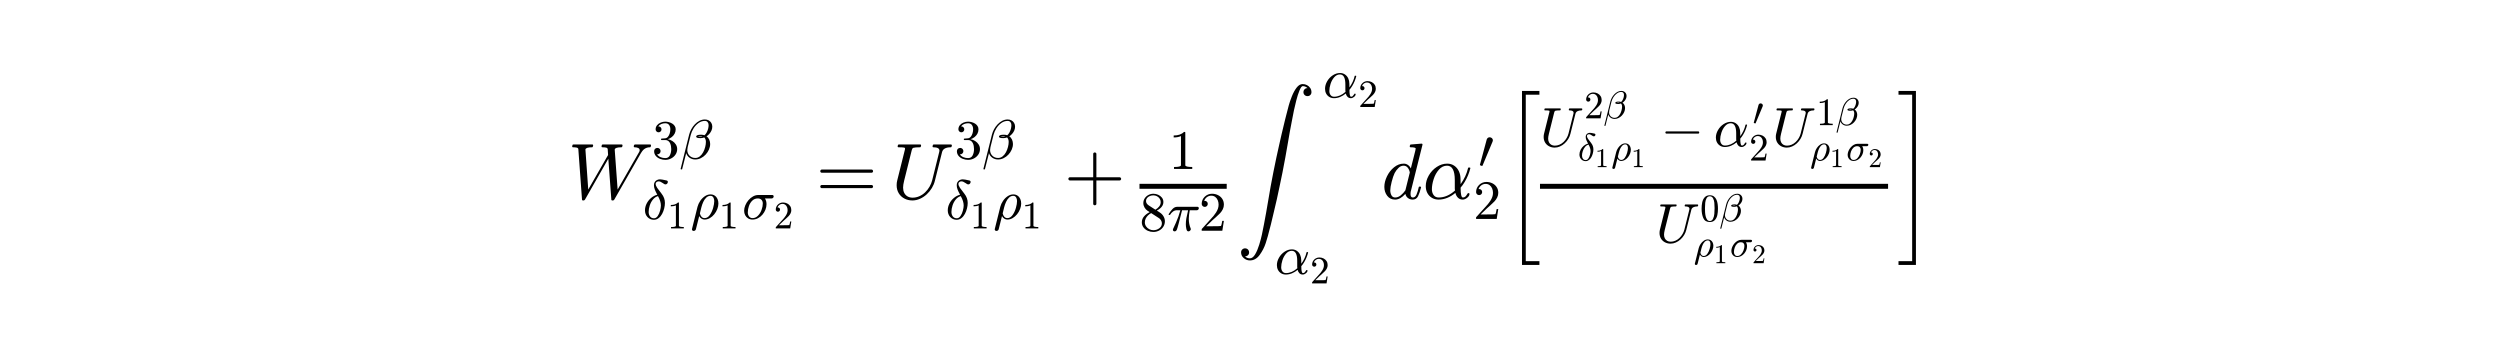 <svg xmlns="http://www.w3.org/2000/svg" xmlns:xlink="http://www.w3.org/1999/xlink" width="504" height="72" version="1.1" viewBox="0 0 378 54"><defs><style type="text/css">*{stroke-linecap:butt;stroke-linejoin:round}</style></defs><g id="figure_1"><g id="patch_1"><path d="M 0 54 L 378 54 L 378 0 L 0 0 z" style="fill:#fff"/></g><g id="text_1"><defs><path id="Cmex10-23" d="M 0.875 -295.906 L 0.875 -289.406 L 24.422 -289.406 L 24.422 -2.484 L 0.875 -2.484 L 0.875 4 L 30.906 4 L 30.906 -295.906 z"/><path id="Cmmi10-af" d="M 2.688 -19.391 Q 2.391 -19.391 2.141 -19.047 Q 1.906 -18.703 1.906 -18.406 L 17.281 43.406 Q 18.609 48.391 21.141 53.078 Q 23.688 57.766 27.516 61.797 Q 31.344 65.828 35.938 68.172 Q 40.531 70.516 45.703 70.516 Q 49.422 70.516 52.422 68.875 Q 55.422 67.234 57.156 64.281 Q 58.891 61.328 58.891 57.625 Q 58.891 54.047 57.516 50.797 Q 56.156 47.562 53.703 44.75 Q 51.266 41.938 48.484 40.188 Q 50.094 39.156 51.359 37.562 Q 52.641 35.984 53.422 34.25 Q 54.203 32.516 54.641 30.391 Q 55.078 28.266 55.078 26.422 Q 55.078 21.297 52.875 16.312 Q 50.688 11.328 46.891 7.266 Q 43.109 3.219 38.219 0.844 Q 33.344 -1.516 28.219 -1.516 Q 22.609 -1.516 18.109 1.562 Q 13.625 4.641 11.922 9.906 L 4.688 -18.797 Q 4.688 -19.391 3.906 -19.391 z M 28.422 1.219 Q 32.906 1.219 36.547 4.172 Q 40.188 7.125 42.547 11.594 Q 44.922 16.062 46.156 21.062 Q 47.406 26.078 47.406 30.172 Q 47.406 35.25 44.484 38.188 Q 41.062 36.922 37.797 36.922 Q 29.891 36.922 29.891 39.594 Q 29.891 43.109 38.922 43.109 Q 42.141 43.109 44.828 42.094 Q 46.969 43.75 48.719 46.969 Q 50.484 50.203 51.391 53.719 Q 52.297 57.234 52.297 60.297 Q 52.297 63.578 50.562 65.75 Q 48.828 67.922 45.516 67.922 Q 39.406 67.922 34.156 64.156 Q 28.906 60.406 25.297 54.656 Q 21.688 48.922 20.125 42.828 L 14.594 20.703 Q 14.062 18.406 13.922 15.578 Q 13.922 9.328 18.016 5.266 Q 22.125 1.219 28.422 1.219 M 32.906 39.891 Q 34.422 39.5 37.891 39.5 Q 39.594 39.5 41.312 40.094 Q 41.219 40.188 40.922 40.188 Q 39.844 40.484 38.625 40.484 Q 34.078 40.484 32.906 39.891"/><path id="Cmsy10-30" d="M 3.516 5.422 Q 2.875 5.609 2.875 6.391 L 15.094 51.812 Q 15.672 53.656 17.078 54.781 Q 18.5 55.906 20.312 55.906 Q 22.656 55.906 24.438 54.359 Q 26.219 52.828 26.219 50.484 Q 26.219 49.469 25.688 48.188 L 7.625 4.984 Q 7.281 4.297 6.688 4.297 Q 6.156 4.297 5 4.781 Q 3.859 5.281 3.516 5.422"/><path id="Cmr10-31" d="M 9.281 0 L 9.281 3.516 Q 21.781 3.516 21.781 6.688 L 21.781 59.188 Q 16.609 56.688 8.688 56.688 L 8.688 60.203 Q 20.953 60.203 27.203 66.609 L 28.609 66.609 Q 28.953 66.609 29.266 66.328 Q 29.594 66.062 29.594 65.719 L 29.594 6.688 Q 29.594 3.516 42.094 3.516 L 42.094 0 z"/><path id="Cmmi10-b1" d="M 20.016 -1.516 Q 16.547 -1.516 13.562 -0.219 Q 10.594 1.078 8.375 3.516 Q 6.156 5.953 5.078 8.953 Q 4 11.969 4 15.484 Q 4 21.734 6.953 27.609 Q 9.906 33.5 15.016 37.797 Q 20.125 42.094 26.125 43.609 Q 23.188 49.031 21.656 52.953 Q 20.125 56.891 20.125 60.984 Q 20.125 64.016 21.531 66.328 Q 22.953 68.656 25.438 69.969 Q 27.938 71.297 31 71.297 Q 33.984 71.297 42.828 69.281 Q 45.125 68.75 45.125 66.609 Q 45.125 64.938 43.891 63.562 Q 42.672 62.203 41.016 62.203 Q 39.797 62.203 38.812 62.766 Q 37.844 63.328 35.734 64.734 Q 33.641 66.156 31.984 66.906 Q 30.328 67.672 28.516 67.672 Q 26.469 67.672 24.828 66.422 Q 23.188 65.188 23.188 63.188 Q 23.188 60.016 26 55.891 Q 28.812 51.766 33.984 45.312 Q 39.891 37.797 39.891 28.719 Q 39.891 24.219 38.594 18.984 Q 37.312 13.766 34.844 9.125 Q 32.375 4.5 28.531 1.484 Q 24.703 -1.516 20.016 -1.516 M 20.219 1.219 Q 24.125 1.219 26.922 5.266 Q 29.734 9.328 31.172 14.922 Q 32.625 20.516 32.625 24.312 Q 32.625 31.781 27.391 41.109 Q 22.125 39.656 18.312 34.969 Q 14.5 30.281 12.547 24.172 Q 10.594 18.062 10.594 12.594 Q 10.594 7.812 13.078 4.516 Q 15.578 1.219 20.219 1.219"/><path id="Cmr10-32" d="M 4.984 0 L 4.984 2.688 Q 4.984 2.938 5.172 3.219 L 20.703 20.406 Q 24.219 24.219 26.406 26.797 Q 28.609 29.391 30.75 32.766 Q 32.906 36.141 34.156 39.625 Q 35.406 43.109 35.406 47.016 Q 35.406 51.125 33.891 54.859 Q 32.375 58.594 29.375 60.844 Q 26.375 63.094 22.125 63.094 Q 17.781 63.094 14.312 60.469 Q 10.844 57.859 9.422 53.719 Q 9.812 53.812 10.5 53.812 Q 12.75 53.812 14.328 52.297 Q 15.922 50.781 15.922 48.391 Q 15.922 46.094 14.328 44.5 Q 12.75 42.922 10.5 42.922 Q 8.156 42.922 6.562 44.547 Q 4.984 46.188 4.984 48.391 Q 4.984 52.156 6.391 55.438 Q 7.812 58.734 10.469 61.297 Q 13.141 63.875 16.484 65.234 Q 19.828 66.609 23.578 66.609 Q 29.297 66.609 34.219 64.188 Q 39.156 61.766 42.031 57.344 Q 44.922 52.938 44.922 47.016 Q 44.922 42.672 43.016 38.766 Q 41.109 34.859 38.125 31.656 Q 35.156 28.469 30.516 24.406 Q 25.875 20.359 24.422 19 L 13.094 8.109 L 22.703 8.109 Q 29.781 8.109 34.547 8.219 Q 39.312 8.344 39.594 8.594 Q 40.766 9.859 42 17.828 L 44.922 17.828 L 42.094 0 z"/><path id="Cmmi10-bc" d="M 10.109 1.703 Q 10.109 2.25 10.5 3.328 Q 13.281 9.125 15.688 14.719 Q 18.109 20.312 20.031 25.609 Q 21.969 30.906 23.578 36.922 L 17.188 36.922 Q 13.531 36.922 10.344 34.625 Q 7.172 32.328 5.078 28.812 Q 4.891 28.422 4.5 28.422 L 3.328 28.422 Q 2.391 28.422 2.391 29.391 Q 2.391 29.594 2.594 29.984 Q 5.859 35.547 9.594 39.328 Q 13.328 43.109 18.016 43.109 L 54.297 43.109 Q 55.328 43.109 56.047 42.422 Q 56.781 41.75 56.781 40.578 Q 56.781 39.109 55.734 38.016 Q 54.688 36.922 53.219 36.922 L 40.484 36.922 Q 38.875 29.047 38.719 21.578 Q 38.719 11.969 42.094 4.203 Q 42.391 3.609 42.391 2.984 Q 42.391 1.906 41.75 0.969 Q 41.109 0.047 40.109 -0.531 Q 39.109 -1.125 37.984 -1.125 Q 35.359 -1.125 34.375 3.172 Q 33.406 7.469 33.406 11.531 Q 33.406 17.234 34.375 22.531 Q 35.359 27.828 37.5 36.922 L 26.609 36.922 Q 18.703 4.891 17.094 1.609 Q 15.672 -1.125 13.188 -1.125 Q 11.969 -1.125 11.031 -0.312 Q 10.109 0.484 10.109 1.703"/><path id="Cmmi10-55" d="M 14.703 13.922 Q 14.703 10.25 16.141 7.375 Q 17.578 4.5 20.312 2.906 Q 23.047 1.312 26.703 1.312 Q 31 1.312 35.078 3.062 Q 39.156 4.828 42.422 7.953 Q 45.703 11.078 48.016 15.078 Q 50.344 19.094 51.312 23 L 60.297 59.078 Q 60.5 60.156 60.5 60.594 Q 60.5 64.797 52.781 64.797 Q 51.812 64.797 51.812 66.109 Q 52.156 67.391 52.344 67.844 Q 52.547 68.312 53.516 68.312 L 75.203 68.312 Q 75.641 68.312 75.922 67.875 Q 76.219 67.438 76.219 67 Q 76.219 66.938 76.016 66.234 Q 75.828 65.531 75.562 65.156 Q 75.297 64.797 74.906 64.797 Q 65.328 64.797 63.812 58.688 L 54.781 22.609 Q 53.656 17.922 51 13.5 Q 48.344 9.078 44.453 5.484 Q 40.578 1.906 35.906 -0.141 Q 31.25 -2.203 26.422 -2.203 Q 20.906 -2.203 16.328 0.219 Q 11.766 2.641 9.172 6.984 Q 6.594 11.328 6.594 17 Q 6.594 20.266 7.328 23 L 17 61.812 Q 17.188 62.797 17.188 63.188 Q 17.188 64.266 16.016 64.406 Q 14.109 64.797 8.797 64.797 Q 7.812 64.797 7.812 66.109 Q 8.156 67.391 8.344 67.844 Q 8.547 68.312 9.516 68.312 L 36.375 68.312 Q 37.406 68.312 37.406 67 Q 37.359 66.75 37.203 66.156 Q 37.062 65.578 36.812 65.188 Q 36.578 64.797 36.078 64.797 Q 29.984 64.797 27.594 64.109 Q 26.266 63.625 25.688 61.375 L 16.016 22.609 Q 14.703 17.328 14.703 13.922"/><path id="Cmmi10-57" d="M 17.828 -1.125 L 13.188 62.594 Q 12.844 64.062 10.984 64.422 Q 9.125 64.797 6.391 64.797 Q 5.422 64.797 5.422 66.109 Q 5.766 67.391 5.953 67.844 Q 6.156 68.312 7.078 68.312 L 30.906 68.312 Q 31.891 68.312 31.891 67 Q 31.5 64.797 30.609 64.797 Q 22.609 64.797 22.125 62.016 L 25.688 11.531 L 50.688 55.078 L 50.203 62.594 Q 49.859 64.062 48 64.422 Q 46.141 64.797 43.406 64.797 Q 42.391 64.797 42.391 66.109 Q 42.719 67.391 42.906 67.844 Q 43.109 68.312 44.094 68.312 L 67.922 68.312 Q 68.891 68.312 68.891 67 Q 68.844 66.75 68.703 66.156 Q 68.562 65.578 68.312 65.188 Q 68.062 64.797 67.578 64.797 Q 59.516 64.797 59.078 62.016 L 59.078 61.281 L 62.703 11.531 L 89.891 58.984 Q 90.484 60.062 90.484 61.078 Q 90.484 63.141 88.469 63.969 Q 86.469 64.797 83.984 64.797 Q 83.016 64.797 83.016 66.109 Q 83.203 66.891 83.328 67.328 Q 83.453 67.781 83.766 68.047 Q 84.078 68.312 84.719 68.312 L 103.812 68.312 Q 104.781 68.312 104.781 67 Q 104.734 66.75 104.578 66.141 Q 104.438 65.531 104.172 65.156 Q 103.906 64.797 103.516 64.797 Q 96.391 64.797 92.672 58.297 Q 92.391 58.016 92.391 58.016 L 58.5 -1.125 Q 57.953 -2.203 56.781 -2.203 L 56 -2.203 Q 54.781 -2.203 54.781 -1.125 L 50.984 50.391 L 21.578 -1.125 Q 20.844 -2.203 19.828 -2.203 L 19 -2.203 Q 17.828 -2.203 17.828 -1.125"/><path id="Cmex10-22" d="M 27.297 -295.906 L 27.297 4 L 57.328 4 L 57.328 -2.484 L 33.797 -2.484 L 33.797 -289.406 L 57.328 -289.406 L 57.328 -295.906 z"/><path id="Cmr10-3d" d="M 7.516 13.281 Q 6.688 13.281 6.141 13.906 Q 5.609 14.547 5.609 15.281 Q 5.609 16.109 6.141 16.688 Q 6.688 17.281 7.516 17.281 L 70.312 17.281 Q 71.047 17.281 71.578 16.688 Q 72.125 16.109 72.125 15.281 Q 72.125 14.547 71.578 13.906 Q 71.047 13.281 70.312 13.281 z M 7.516 32.719 Q 6.688 32.719 6.141 33.297 Q 5.609 33.891 5.609 34.719 Q 5.609 35.453 6.141 36.078 Q 6.688 36.719 7.516 36.719 L 70.312 36.719 Q 71.047 36.719 71.578 36.078 Q 72.125 35.453 72.125 34.719 Q 72.125 33.891 71.578 33.297 Q 71.047 32.719 70.312 32.719 z"/><path id="Cmsy10-a1" d="M 10.203 23 Q 9.375 23 8.828 23.625 Q 8.297 24.266 8.297 25 Q 8.297 25.734 8.828 26.359 Q 9.375 27 10.203 27 L 67.578 27 Q 68.359 27 68.875 26.359 Q 69.391 25.734 69.391 25 Q 69.391 24.266 68.875 23.625 Q 68.359 23 67.578 23 z"/><path id="Cmex10-5a" d="M 10.594 -217.094 Q 13.094 -219.578 16.703 -219.578 Q 20.312 -219.578 23.281 -214.625 Q 26.266 -209.672 28.516 -202.25 Q 30.766 -194.828 31.812 -189.812 Q 32.859 -184.812 34.422 -176.906 Q 35.844 -169.531 37.156 -162.109 Q 38.484 -154.688 39.875 -146.312 Q 41.266 -137.938 42.797 -129.312 Q 44.344 -120.703 46.297 -110.984 Q 48.922 -98.188 50.062 -92.688 Q 51.219 -87.203 53.562 -76.828 Q 55.906 -66.453 56.656 -63.156 Q 57.422 -59.859 60.984 -45.125 L 62.312 -39.891 Q 64.547 -31.109 65.766 -26.594 Q 67 -22.078 69.562 -15.547 Q 72.125 -9.031 75.578 -4.516 Q 79.047 0 83.203 0 Q 86.141 0 88.641 -1.312 Q 91.156 -2.641 92.719 -4.938 Q 94.281 -7.234 94.281 -10.203 Q 94.281 -12.359 92.859 -13.766 Q 91.453 -15.188 89.312 -15.188 Q 87.109 -15.188 85.641 -13.766 Q 84.188 -12.359 84.188 -10.203 Q 84.188 -8.016 85.641 -6.547 Q 87.109 -5.078 89.312 -5.078 Q 86.719 -2.594 83.297 -2.594 Q 81.453 -2.594 79.219 -8 Q 77 -13.422 75.125 -20.766 Q 73.25 -28.125 72.234 -33.031 Q 71.234 -37.938 69.828 -45.312 Q 68.172 -53.656 67.062 -59.859 Q 65.969 -66.062 64.406 -75.188 Q 62.844 -84.328 61.344 -92.578 Q 59.859 -100.828 57.812 -111.188 Q 56.5 -117.719 54 -129.562 Q 51.516 -141.406 50.703 -144.969 Q 49.906 -148.531 46.609 -162.391 Q 43.312 -176.266 43.109 -177.094 L 41.891 -181.688 Q 39.312 -192.281 36.688 -200.312 Q 34.078 -208.344 29.016 -215.281 Q 23.969 -222.219 16.703 -222.219 Q 12.359 -222.219 8.984 -219.281 Q 5.609 -216.359 5.609 -212.109 Q 5.609 -209.906 7.078 -208.438 Q 8.547 -206.984 10.688 -206.984 Q 12.109 -206.984 13.25 -207.656 Q 14.406 -208.344 15.062 -209.516 Q 15.719 -210.688 15.719 -212.109 Q 15.719 -214.266 14.25 -215.672 Q 12.797 -217.094 10.594 -217.094"/><path id="Cmmi10-ae" d="M 20.125 -1.125 Q 15.375 -1.125 11.688 1.125 Q 8.016 3.375 6 7.172 Q 4 10.984 4 15.828 Q 4 22.609 7.781 29.25 Q 11.578 35.891 17.844 40.031 Q 24.125 44.188 31 44.188 Q 36.078 44.188 39.938 41.531 Q 43.797 38.875 45.797 34.453 Q 47.797 30.031 47.797 25 L 47.906 18.312 Q 51.312 23.047 53.688 28.141 Q 56.062 33.25 57.328 38.719 Q 57.516 39.312 58.109 39.312 L 59.281 39.312 Q 60.203 39.312 60.203 38.375 Q 60.203 38.281 60.109 38.094 Q 58.938 33.5 57.172 29.266 Q 55.422 25.047 53.047 21.094 Q 50.688 17.141 47.906 13.922 Q 47.906 1.516 50.781 1.516 Q 52.641 1.516 53.828 2.609 Q 55.031 3.719 55.938 5.328 Q 56.844 6.938 57.078 6.984 L 58.297 6.984 Q 59.078 6.984 59.078 6 Q 59.078 3.516 56.219 1.188 Q 53.375 -1.125 50.594 -1.125 Q 46.969 -1.125 44.578 1.219 Q 42.188 3.562 41.312 7.328 Q 36.625 3.328 31.156 1.094 Q 25.688 -1.125 20.125 -1.125 M 20.312 1.516 Q 31 1.516 40.828 10.297 Q 40.766 10.891 40.672 11.734 Q 40.578 12.594 40.578 12.703 L 40.578 23.484 Q 40.578 41.609 30.812 41.609 Q 24.953 41.609 20.547 36.594 Q 16.156 31.594 13.938 24.625 Q 11.719 17.672 11.719 11.922 Q 11.719 7.562 13.938 4.531 Q 16.156 1.516 20.312 1.516"/><path id="Cmmi10-64" d="M 17.391 -1.125 Q 11.078 -1.125 7.438 3.641 Q 3.812 8.406 3.812 14.891 Q 3.812 21.297 7.125 28.172 Q 10.453 35.062 16.094 39.625 Q 21.734 44.188 28.219 44.188 Q 31.156 44.188 33.516 42.547 Q 35.891 40.922 37.203 38.188 L 42.828 60.5 Q 43.219 62.203 43.312 63.188 Q 43.312 64.797 36.812 64.797 Q 35.797 64.797 35.797 66.109 Q 35.844 66.359 36.016 66.984 Q 36.188 67.625 36.453 67.969 Q 36.719 68.312 37.203 68.312 L 50.688 69.391 Q 51.906 69.391 51.906 68.109 L 37.5 10.594 Q 36.812 8.938 36.812 5.812 Q 36.812 1.516 39.703 1.516 Q 42.828 1.516 44.453 5.484 Q 46.094 9.469 47.219 14.703 Q 47.406 15.281 48 15.281 L 49.219 15.281 Q 49.609 15.281 49.844 14.938 Q 50.094 14.594 50.094 14.312 Q 48.344 7.328 46.266 3.094 Q 44.188 -1.125 39.5 -1.125 Q 36.141 -1.125 33.547 0.844 Q 30.953 2.828 30.328 6.109 Q 23.875 -1.125 17.391 -1.125 M 17.484 1.516 Q 21.094 1.516 24.484 4.219 Q 27.875 6.938 30.328 10.594 Q 30.422 10.688 30.422 10.984 L 35.891 33.016 Q 35.297 36.531 33.297 39.062 Q 31.297 41.609 27.984 41.609 Q 24.609 41.609 21.703 38.844 Q 18.797 36.078 16.797 32.328 Q 14.844 28.328 13.062 21.344 Q 11.281 14.359 11.281 10.5 Q 11.281 7.031 12.766 4.266 Q 14.266 1.516 17.484 1.516"/><path id="Cmr10-30" d="M 25 -2.203 Q 12.75 -2.203 8.328 7.875 Q 3.906 17.969 3.906 31.891 Q 3.906 40.578 5.484 48.234 Q 7.078 55.906 11.781 61.25 Q 16.5 66.609 25 66.609 Q 31.594 66.609 35.781 63.375 Q 39.984 60.156 42.188 55.047 Q 44.391 49.953 45.188 44.109 Q 46 38.281 46 31.891 Q 46 23.297 44.406 15.797 Q 42.828 8.297 38.188 3.047 Q 33.547 -2.203 25 -2.203 M 25 0.391 Q 30.562 0.391 33.297 6.094 Q 36.031 11.812 36.672 18.75 Q 37.312 25.688 37.312 33.5 Q 37.312 41.016 36.672 47.359 Q 36.031 53.719 33.312 58.859 Q 30.609 64.016 25 64.016 Q 19.344 64.016 16.609 58.828 Q 13.875 53.656 13.234 47.328 Q 12.594 41.016 12.594 33.5 Q 12.594 27.938 12.859 23 Q 13.141 18.062 14.312 12.812 Q 15.484 7.562 18.094 3.969 Q 20.703 0.391 25 0.391"/><path id="Cmr10-2b" d="M 7.516 23 Q 6.688 23 6.141 23.625 Q 5.609 24.266 5.609 25 Q 5.609 25.734 6.141 26.359 Q 6.688 27 7.516 27 L 36.922 27 L 36.922 56.5 Q 36.922 57.281 37.5 57.781 Q 38.094 58.297 38.922 58.297 Q 39.656 58.297 40.281 57.781 Q 40.922 57.281 40.922 56.5 L 40.922 27 L 70.312 27 Q 71.047 27 71.578 26.359 Q 72.125 25.734 72.125 25 Q 72.125 24.266 71.578 23.625 Q 71.047 23 70.312 23 L 40.922 23 L 40.922 -6.5 Q 40.922 -7.281 40.281 -7.781 Q 39.656 -8.297 38.922 -8.297 Q 38.094 -8.297 37.5 -7.781 Q 36.922 -7.281 36.922 -6.5 L 36.922 23 z"/><path id="Cmr10-38" d="M 4.203 15.188 Q 4.203 21.188 8.156 25.797 Q 12.109 30.422 18.312 33.5 L 14.594 35.891 Q 11.188 38.141 9.031 41.875 Q 6.891 45.609 6.891 49.703 Q 6.891 54.5 9.406 58.344 Q 11.922 62.203 16.094 64.406 Q 20.266 66.609 25 66.609 Q 29.438 66.609 33.562 64.797 Q 37.703 62.984 40.359 59.609 Q 43.016 56.25 43.016 51.609 Q 43.016 48.25 41.422 45.359 Q 39.844 42.484 37.078 40.188 Q 34.328 37.891 31.203 36.281 L 36.922 32.625 Q 40.875 30.031 43.281 25.828 Q 45.703 21.625 45.703 17 Q 45.703 11.578 42.797 7.125 Q 39.891 2.688 35.109 0.234 Q 30.328 -2.203 25 -2.203 Q 19.828 -2.203 15.016 -0.094 Q 10.203 2 7.203 5.984 Q 4.203 9.969 4.203 15.188 M 9.625 15.188 Q 9.625 11.234 11.797 7.953 Q 13.969 4.688 17.531 2.828 Q 21.094 0.984 25 0.984 Q 30.812 0.984 35.547 4.375 Q 40.281 7.766 40.281 13.375 Q 40.281 15.281 39.516 17.156 Q 38.766 19.047 37.422 20.578 Q 36.078 22.125 34.422 23.094 L 21 31.781 Q 17.875 30.125 15.25 27.578 Q 12.641 25.047 11.125 21.875 Q 9.625 18.703 9.625 15.188 M 16.5 45.703 L 28.609 37.891 Q 32.812 40.328 35.5 43.797 Q 38.188 47.266 38.188 51.609 Q 38.188 54.984 36.297 57.781 Q 34.422 60.594 31.391 62.156 Q 28.375 63.719 24.906 63.719 Q 21.875 63.719 18.797 62.547 Q 15.719 61.375 13.719 59.047 Q 11.719 56.734 11.719 53.609 Q 11.719 48.922 16.5 45.703"/><path id="Cmmi10-bd" d="M 2.781 -18.797 Q 2.781 -18.219 2.875 -18.016 L 12.797 21.922 Q 14.203 27.297 17.641 32.438 Q 21.094 37.594 25.969 40.891 Q 30.859 44.188 36.281 44.188 Q 40.625 44.188 43.875 41.922 Q 47.125 39.656 48.75 35.969 Q 50.391 32.281 50.391 27.875 Q 50.391 23.047 48.406 17.875 Q 46.438 12.703 42.938 8.406 Q 39.453 4.109 34.906 1.484 Q 30.375 -1.125 25.391 -1.125 Q 22.469 -1.125 19.875 0.609 Q 17.281 2.344 15.828 5.172 L 9.906 -18.406 Q 9.625 -19.828 8.453 -20.703 Q 7.281 -21.578 5.812 -21.578 Q 4.594 -21.578 3.688 -20.812 Q 2.781 -20.062 2.781 -18.797 M 25.594 1.516 Q 30.906 1.516 34.828 6.953 Q 38.766 12.406 40.844 19.75 Q 42.922 27.094 42.922 32.172 Q 42.922 35.984 41.25 38.797 Q 39.594 41.609 36.078 41.609 Q 31.734 41.609 28.406 38.312 Q 25.094 35.016 23.094 30.562 Q 21.094 26.125 19.828 21.297 L 17.094 10.109 Q 17.719 6.5 19.938 4 Q 22.172 1.516 25.594 1.516"/><path id="Cmr10-33" d="M 9.516 7.719 Q 11.859 4.297 15.812 2.641 Q 19.781 0.984 24.312 0.984 Q 30.125 0.984 32.562 5.938 Q 35.016 10.891 35.016 17.188 Q 35.016 20.016 34.5 22.844 Q 33.984 25.688 32.766 28.125 Q 31.547 30.562 29.422 32.031 Q 27.297 33.5 24.219 33.5 L 17.578 33.5 Q 16.703 33.5 16.703 34.422 L 16.703 35.297 Q 16.703 36.078 17.578 36.078 L 23.094 36.531 Q 26.609 36.531 28.922 39.156 Q 31.25 41.797 32.328 45.578 Q 33.406 49.359 33.406 52.781 Q 33.406 57.562 31.156 60.641 Q 28.906 63.719 24.312 63.719 Q 20.516 63.719 17.047 62.281 Q 13.578 60.844 11.531 57.906 Q 11.719 57.953 11.859 57.984 Q 12.016 58.016 12.203 58.016 Q 14.453 58.016 15.969 56.453 Q 17.484 54.891 17.484 52.688 Q 17.484 50.531 15.969 48.969 Q 14.453 47.406 12.203 47.406 Q 10.016 47.406 8.453 48.969 Q 6.891 50.531 6.891 52.688 Q 6.891 56.984 9.469 60.156 Q 12.062 63.328 16.141 64.969 Q 20.219 66.609 24.312 66.609 Q 27.344 66.609 30.703 65.703 Q 34.078 64.797 36.812 63.109 Q 39.547 61.422 41.281 58.781 Q 43.016 56.156 43.016 52.781 Q 43.016 48.578 41.141 45.016 Q 39.266 41.453 35.984 38.859 Q 32.719 36.281 28.812 35.016 Q 33.156 34.188 37.062 31.734 Q 40.969 29.297 43.328 25.484 Q 45.703 21.688 45.703 17.281 Q 45.703 11.766 42.672 7.297 Q 39.656 2.828 34.719 0.312 Q 29.781 -2.203 24.312 -2.203 Q 19.625 -2.203 14.906 -0.406 Q 10.203 1.375 7.203 4.938 Q 4.203 8.5 4.203 13.484 Q 4.203 15.969 5.859 17.625 Q 7.516 19.281 10.016 19.281 Q 11.625 19.281 12.969 18.531 Q 14.312 17.781 15.062 16.406 Q 15.828 15.047 15.828 13.484 Q 15.828 11.031 14.109 9.375 Q 12.406 7.719 10.016 7.719 z"/><path id="Cmmi10-be" d="M 18.703 -1.125 Q 14.266 -1.125 10.812 1 Q 7.375 3.125 5.484 6.734 Q 3.609 10.359 3.609 14.703 Q 3.609 19.344 5.703 24.469 Q 7.812 29.594 11.453 33.844 Q 15.094 38.094 19.672 40.594 Q 24.266 43.109 29.109 43.109 L 54.297 43.109 Q 55.328 43.109 56.047 42.422 Q 56.781 41.75 56.781 40.578 Q 56.781 39.109 55.734 38.016 Q 54.688 36.922 53.219 36.922 L 41.016 36.922 Q 43.891 32.625 43.891 26.516 Q 43.891 21.484 41.938 16.594 Q 39.984 11.719 36.516 7.688 Q 33.062 3.656 28.438 1.266 Q 23.828 -1.125 18.703 -1.125 M 18.797 1.516 Q 24.266 1.516 28.484 5.781 Q 32.719 10.062 34.953 16.234 Q 37.203 22.406 37.203 27.688 Q 37.203 31.984 34.828 34.453 Q 32.469 36.922 28.219 36.922 Q 22.406 36.922 18.328 33.016 Q 14.266 29.109 12.234 23.188 Q 10.203 17.281 10.203 11.812 Q 10.203 7.516 12.469 4.516 Q 14.75 1.516 18.797 1.516"/></defs><g transform="translate(85.86 30.12)scale(0.12 -0.12)"><use transform="translate(0 0.632)" xlink:href="#Cmmi10-57"/><use transform="translate(105.754 51.104)scale(0.7)" xlink:href="#Cmr10-33"/><use transform="translate(140.754 51.104)scale(0.7)" xlink:href="#Cmmi10-af"/><use transform="translate(94.385 -24.877)scale(0.7)" xlink:href="#Cmmi10-b1"/><use transform="translate(125.454 -36.781)scale(0.49)" xlink:href="#Cmr10-31"/><use transform="translate(154.418 -24.877)scale(0.7)" xlink:href="#Cmmi10-bd"/><use transform="translate(190.615 -36.781)scale(0.49)" xlink:href="#Cmr10-31"/><use transform="translate(219.579 -24.877)scale(0.7)" xlink:href="#Cmmi10-be"/><use transform="translate(259.535 -36.781)scale(0.49)" xlink:href="#Cmr10-32"/><use transform="translate(312.435 0.632)" xlink:href="#Cmr10-3d"/><use transform="translate(407.679 0.632)" xlink:href="#Cmmi10-55"/><use transform="translate(487.261 51.104)scale(0.7)" xlink:href="#Cmr10-33"/><use transform="translate(522.261 51.104)scale(0.7)" xlink:href="#Cmmi10-af"/><use transform="translate(475.892 -24.877)scale(0.7)" xlink:href="#Cmmi10-b1"/><use transform="translate(506.961 -36.781)scale(0.49)" xlink:href="#Cmr10-31"/><use transform="translate(535.925 -24.877)scale(0.7)" xlink:href="#Cmmi10-bd"/><use transform="translate(572.122 -36.781)scale(0.49)" xlink:href="#Cmr10-31"/><use transform="translate(625.022 0.632)" xlink:href="#Cmr10-2b"/><use transform="translate(757.266 38.132)scale(0.7)" xlink:href="#Cmr10-31"/><use transform="translate(720.266 -39.744)scale(0.7)" xlink:href="#Cmr10-38"/><use transform="translate(755.266 -39.744)scale(0.7)" xlink:href="#Cmmi10-bc"/><use transform="translate(795.154 -39.744)scale(0.7)" xlink:href="#Cmr10-32"/><use transform="translate(842.654 145.075)" xlink:href="#Cmex10-5a"/><use transform="translate(951.254 128.069)scale(0.7)" xlink:href="#Cmmi10-ae"/><use transform="translate(995.995 116.164)scale(0.49)" xlink:href="#Cmr10-32"/><use transform="translate(890.588 -94.15)scale(0.7)" xlink:href="#Cmmi10-ae"/><use transform="translate(935.329 -106.054)scale(0.49)" xlink:href="#Cmr10-32"/><use transform="translate(1024.959 0.632)" xlink:href="#Cmmi10-64"/><use transform="translate(1076.961 0.632)" xlink:href="#Cmmi10-ae"/><use transform="translate(1147.18 38.896)scale(0.7)" xlink:href="#Cmsy10-30"/><use transform="translate(1140.877 -24.877)scale(0.7)" xlink:href="#Cmr10-32"/><use transform="translate(1182.254 133.49)scale(0.731)" xlink:href="#Cmex10-22"/><use transform="translate(1224.887 66.562)scale(0.7)" xlink:href="#Cmmi10-55"/><use transform="translate(1280.595 101.892)scale(0.49)" xlink:href="#Cmr10-32"/><use transform="translate(1305.095 101.892)scale(0.49)" xlink:href="#Cmmi10-af"/><use transform="translate(1272.636 48.706)scale(0.49)" xlink:href="#Cmmi10-b1"/><use transform="translate(1294.384 40.373)scale(0.343)" xlink:href="#Cmr10-31"/><use transform="translate(1314.659 48.706)scale(0.49)" xlink:href="#Cmmi10-bd"/><use transform="translate(1339.997 40.373)scale(0.343)" xlink:href="#Cmr10-31"/><use transform="translate(1377.027 66.562)scale(0.7)" xlink:href="#Cmsy10-a1"/><use transform="translate(1443.698 66.562)scale(0.7)" xlink:href="#Cmmi10-ae"/><use transform="translate(1492.851 93.347)scale(0.49)" xlink:href="#Cmsy10-30"/><use transform="translate(1488.439 48.706)scale(0.49)" xlink:href="#Cmr10-32"/><use transform="translate(1517.403 66.562)scale(0.7)" xlink:href="#Cmmi10-55"/><use transform="translate(1573.111 93.347)scale(0.49)" xlink:href="#Cmr10-31"/><use transform="translate(1597.611 93.347)scale(0.49)" xlink:href="#Cmmi10-af"/><use transform="translate(1565.152 48.706)scale(0.49)" xlink:href="#Cmmi10-bd"/><use transform="translate(1590.489 40.373)scale(0.343)" xlink:href="#Cmr10-31"/><use transform="translate(1610.764 48.706)scale(0.49)" xlink:href="#Cmmi10-be"/><use transform="translate(1638.734 40.373)scale(0.343)" xlink:href="#Cmr10-32"/><use transform="translate(1370.887 -54.455)scale(0.7)" xlink:href="#Cmmi10-55"/><use transform="translate(1426.595 -27.67)scale(0.49)" xlink:href="#Cmr10-30"/><use transform="translate(1451.095 -27.67)scale(0.49)" xlink:href="#Cmmi10-af"/><use transform="translate(1418.636 -72.312)scale(0.49)" xlink:href="#Cmmi10-bd"/><use transform="translate(1443.973 -80.645)scale(0.343)" xlink:href="#Cmr10-31"/><use transform="translate(1464.248 -72.312)scale(0.49)" xlink:href="#Cmmi10-be"/><use transform="translate(1492.217 -80.645)scale(0.343)" xlink:href="#Cmr10-32"/><use transform="translate(1675.973 133.49)scale(0.731)" xlink:href="#Cmex10-23"/><path d="M 720.266 13.132 L 720.266 19.382 L 830.154 19.382 L 830.154 13.132 L 720.266 13.132 z"/><path d="M 1224.887 13.132 L 1224.887 19.382 L 1663.473 19.382 L 1663.473 13.132 L 1224.887 13.132 z"/></g></g></g></svg>